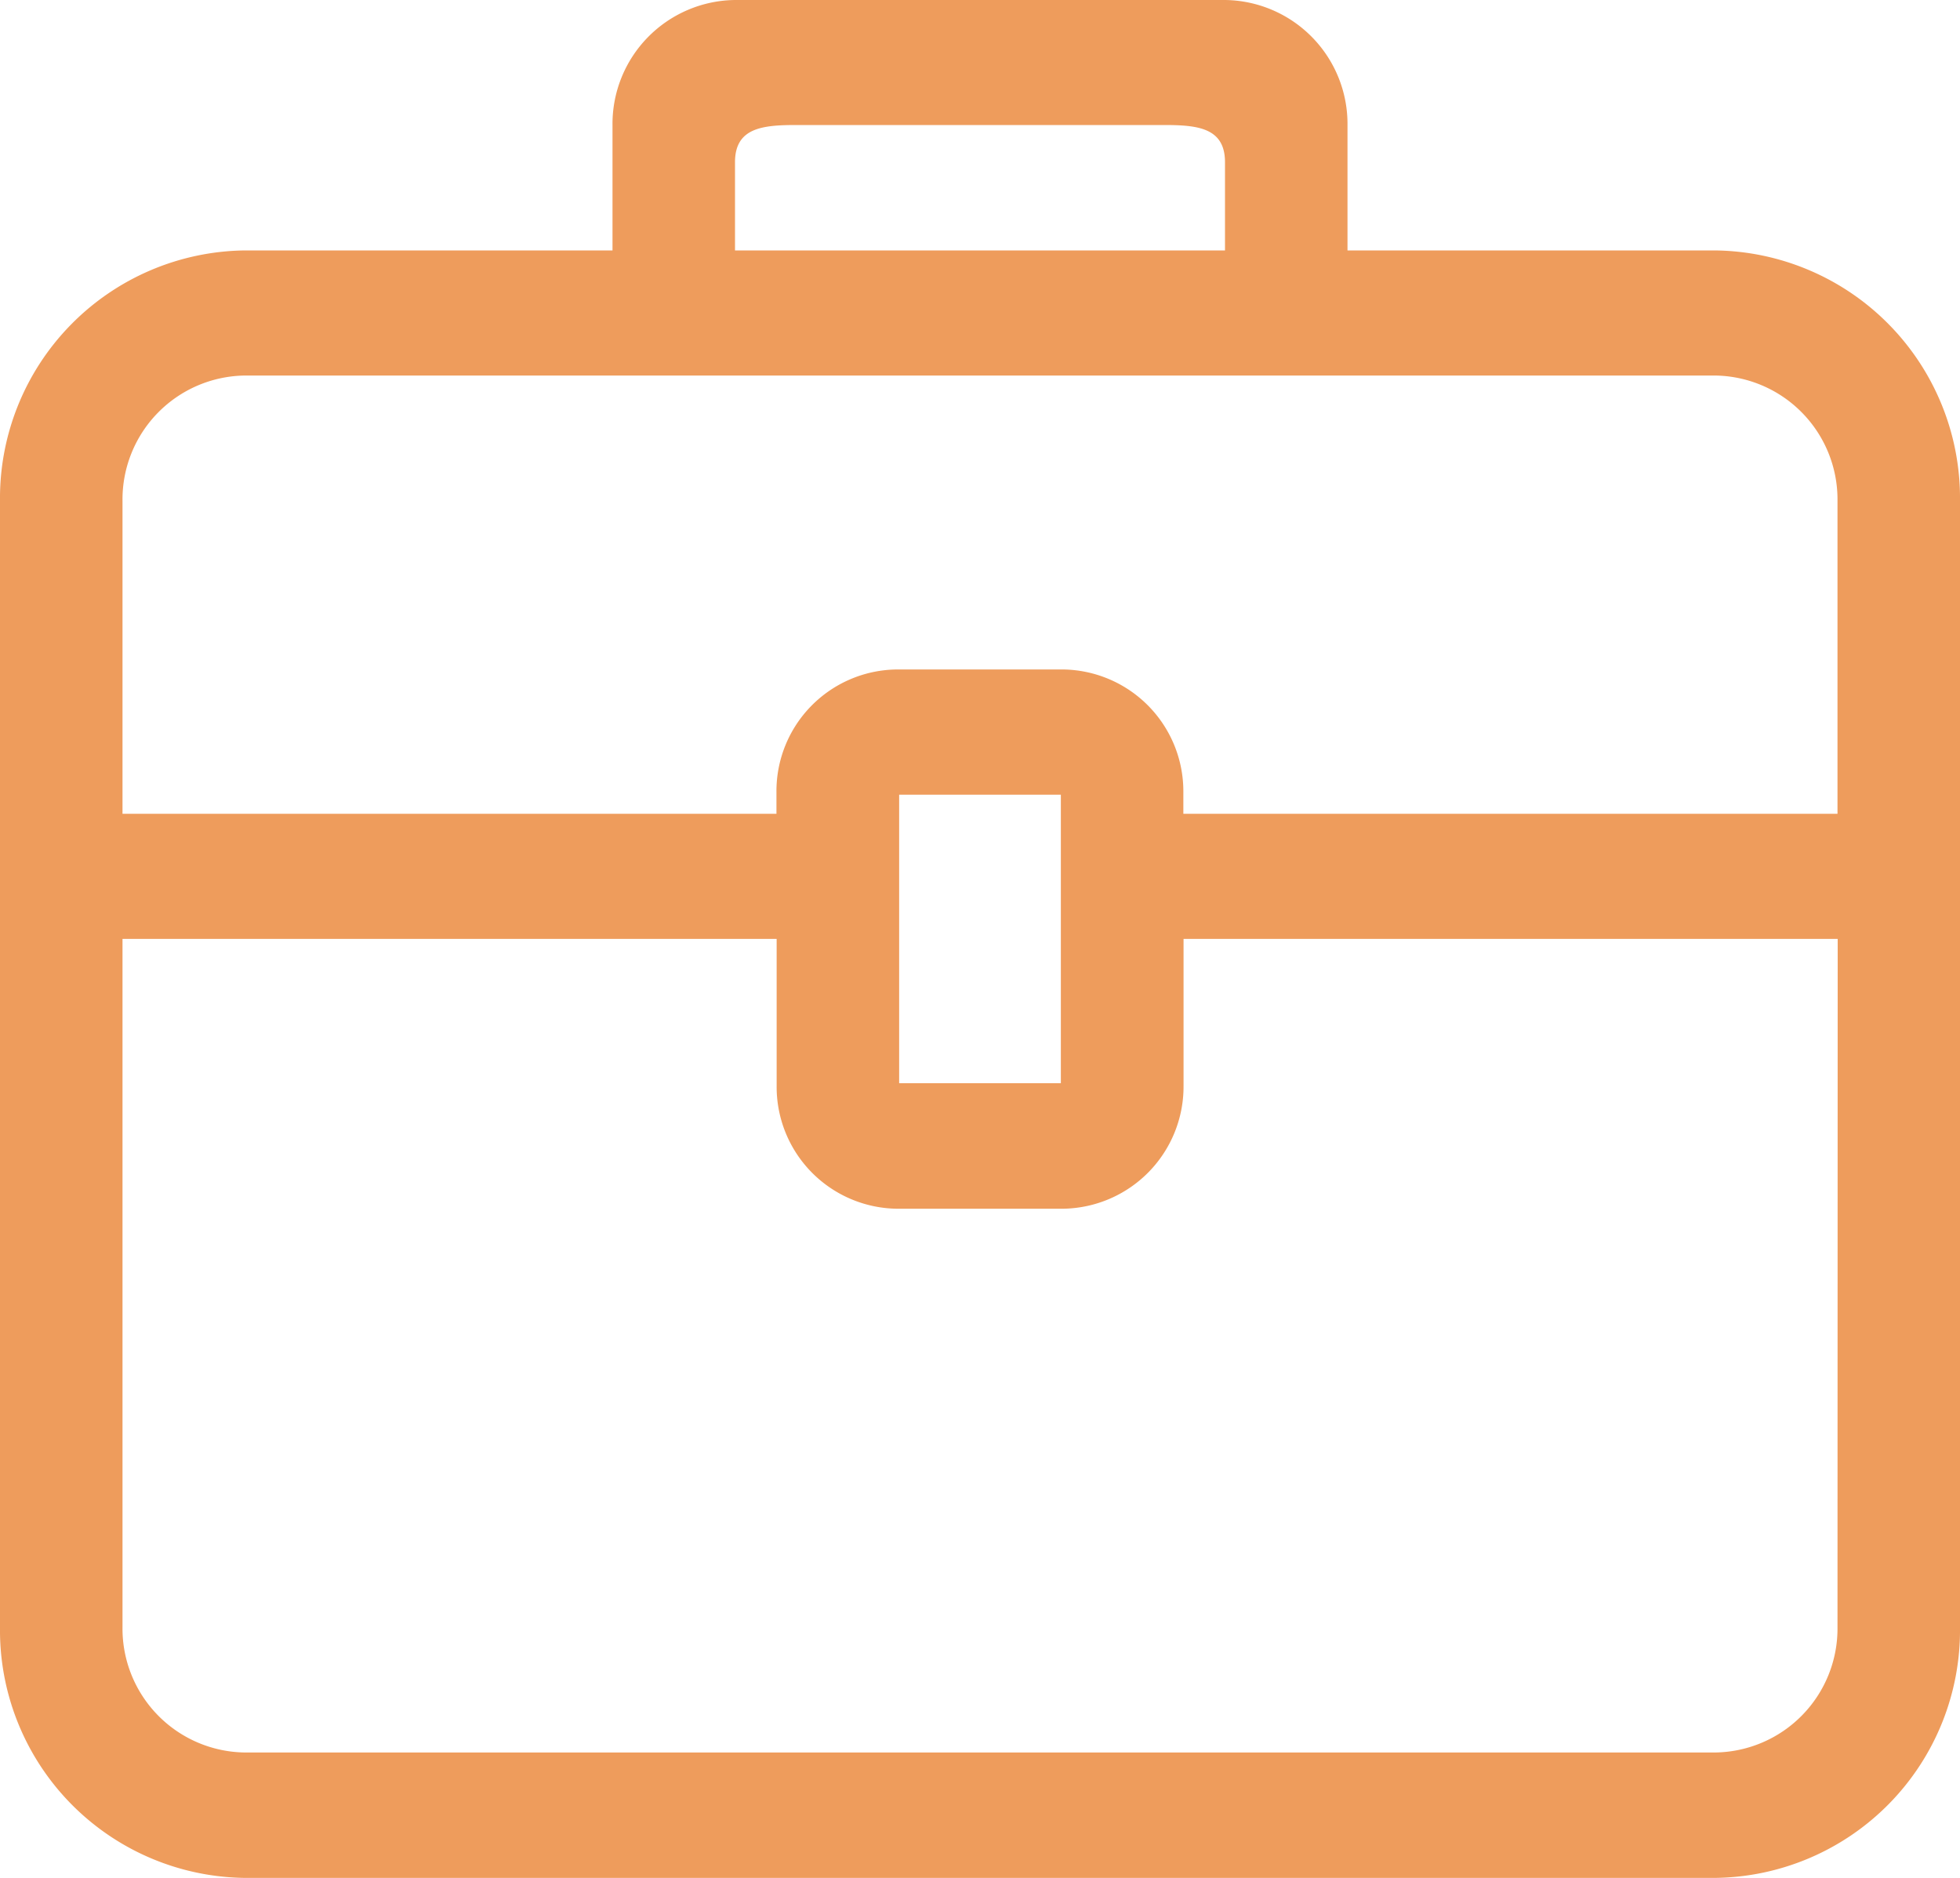 <svg xmlns="http://www.w3.org/2000/svg" width="20" height="19.167" viewBox="0 0 20 19.167">
  <path id="Path_463" data-name="Path 463" d="M115.5,46.3h-3.75V45.022a1.265,1.265,0,0,0-1.25-1.278h-5a1.265,1.265,0,0,0-1.25,1.278V46.3H100.5A2.529,2.529,0,0,0,98,48.855v11.5a2.528,2.528,0,0,0,2.5,2.556h15a2.528,2.528,0,0,0,2.5-2.555v-11.5a2.529,2.529,0,0,0-2.5-2.556Zm-10-.9c0-.352.28-.38.625-.38h3.75c.345,0,.625.027.625.38v.9h-5Zm11.25,14.953a1.265,1.265,0,0,1-1.25,1.278h-15a1.265,1.265,0,0,1-1.25-1.278V53.327h6.675v1.5a1.244,1.244,0,0,0,1.226,1.254h1.7a1.247,1.247,0,0,0,1.226-1.254v-1.5h6.675ZM107.175,54.8V51.855h1.65V54.8Zm9.575-2.75h-6.675v-.219a1.244,1.244,0,0,0-1.226-1.254h-1.7a1.242,1.242,0,0,0-1.226,1.254v.219H99.25V48.855a1.265,1.265,0,0,1,1.25-1.278h15a1.265,1.265,0,0,1,1.25,1.278Z" transform="translate(-98 -43.744)" fill="#ee9c5c"/>
</svg>
